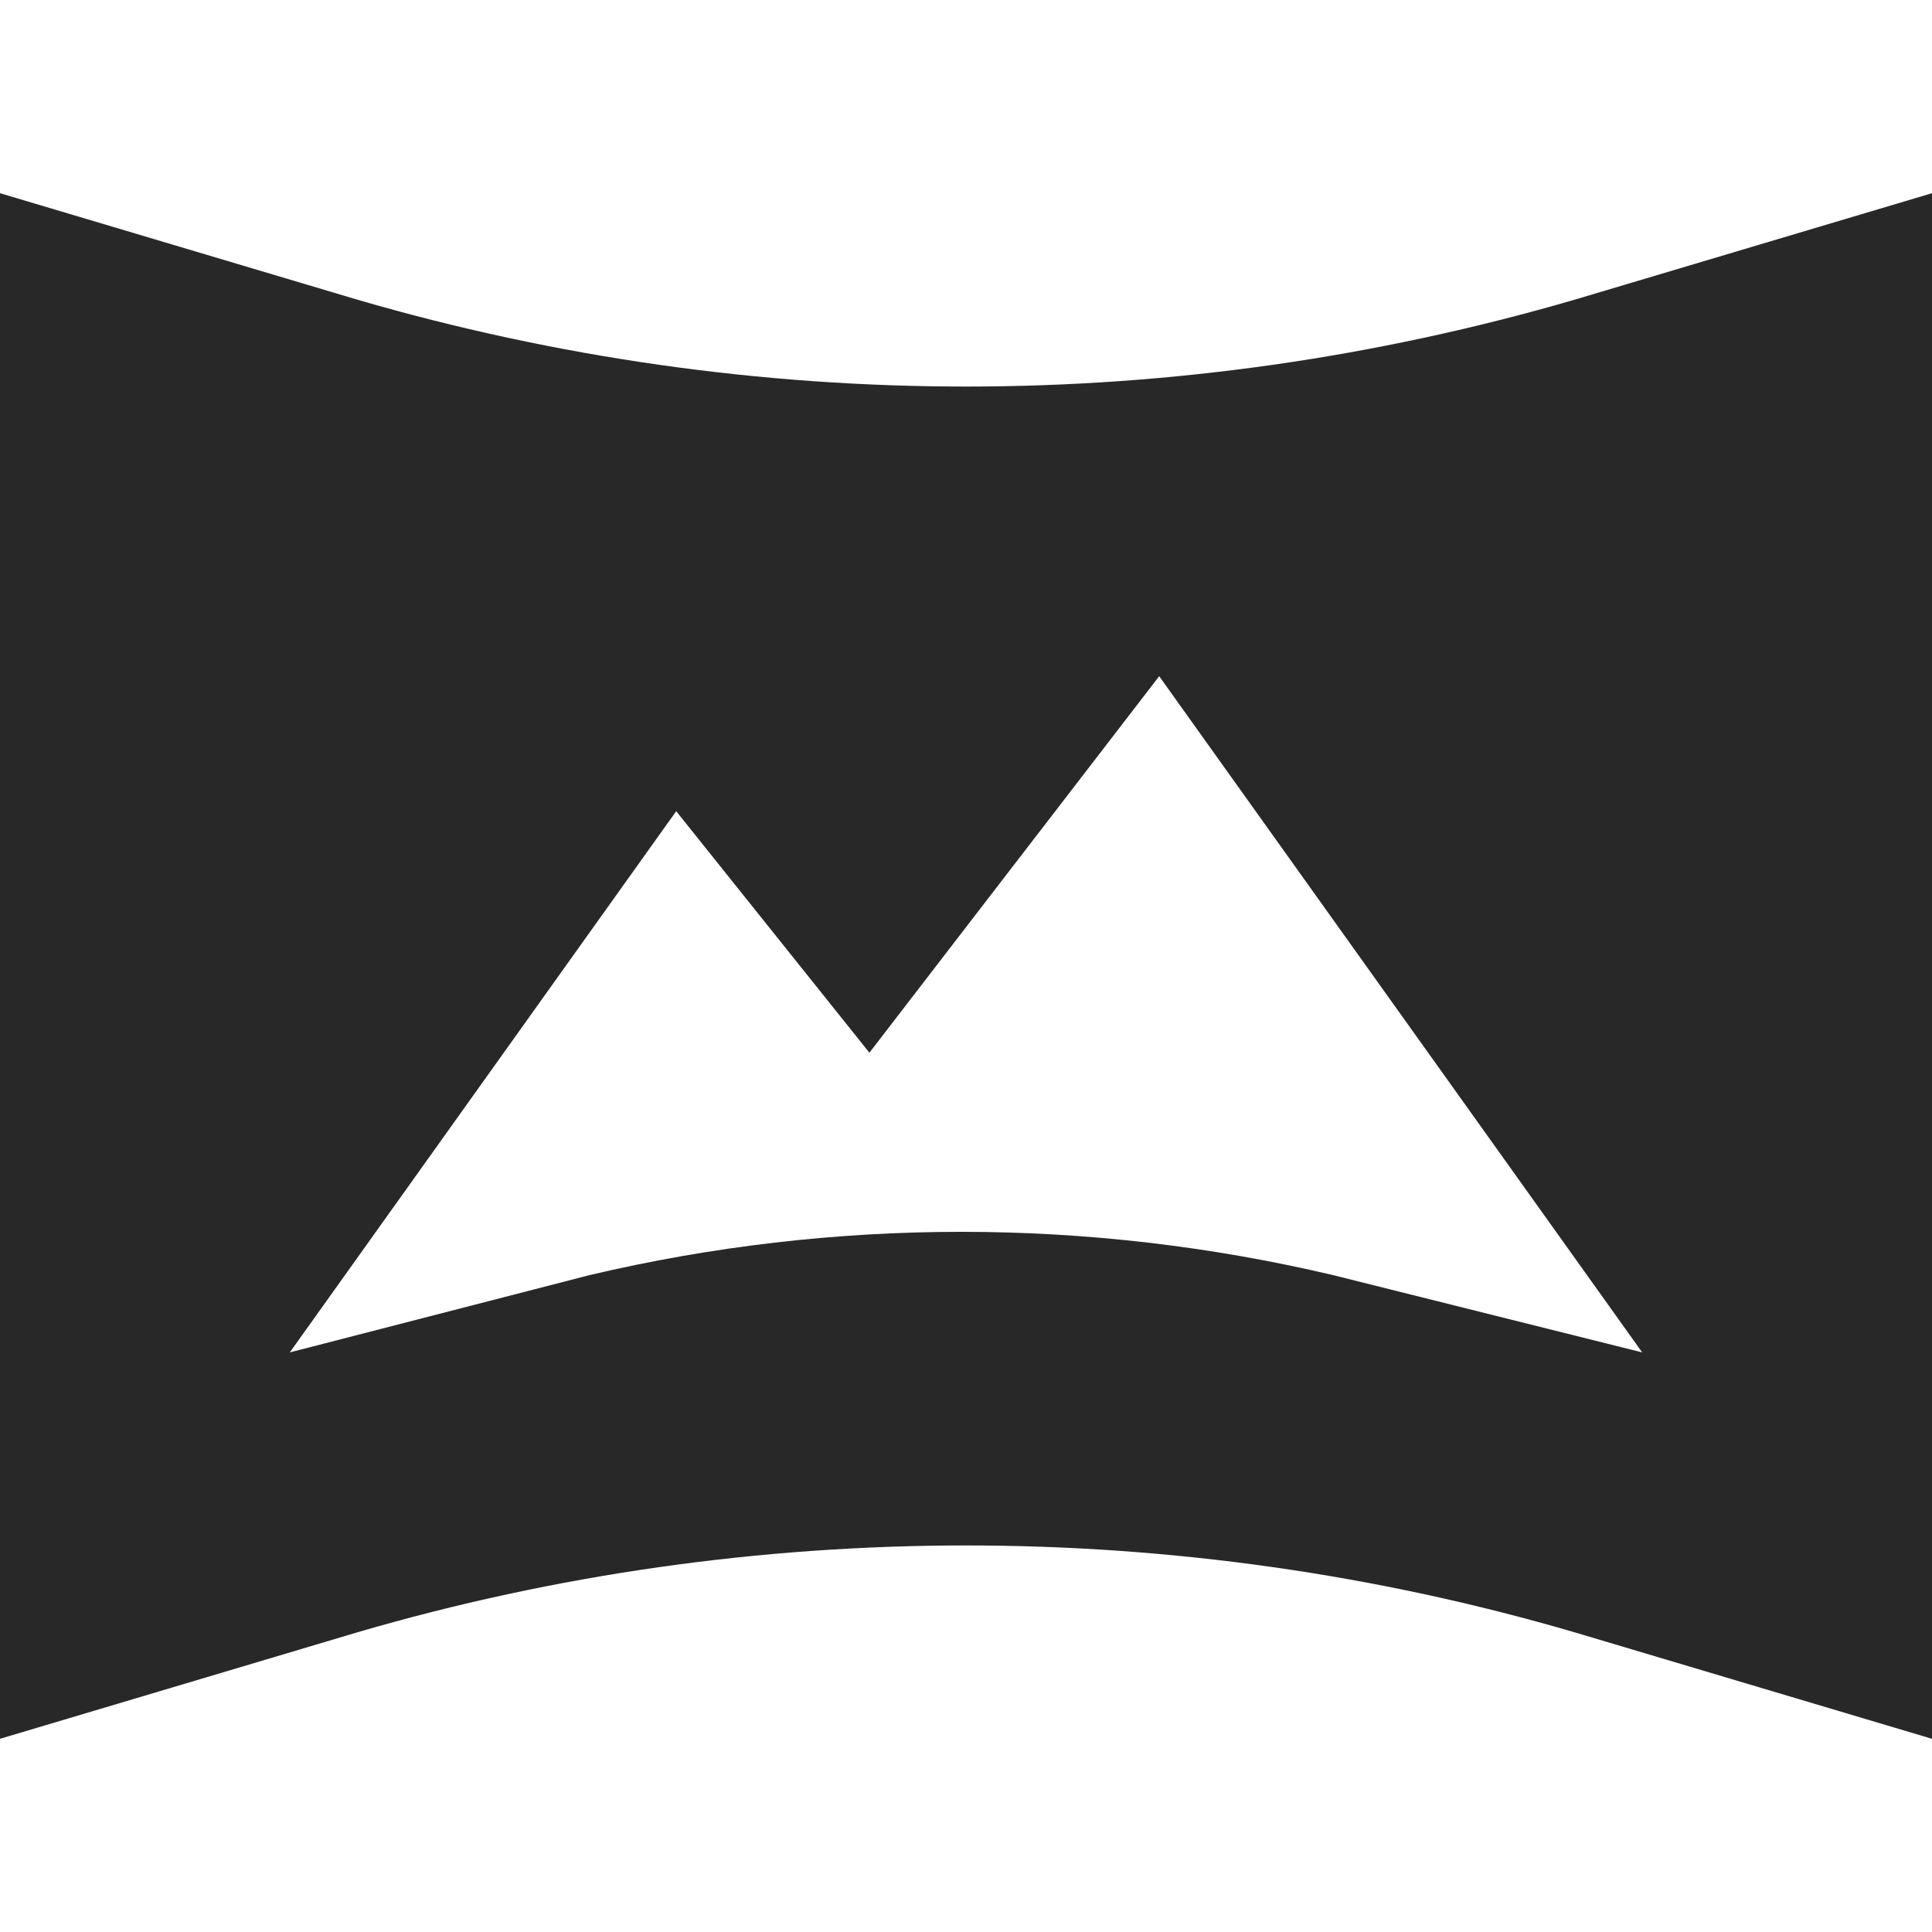 <svg width="16" height="16" version="1.1" xmlns="http://www.w3.org/2000/svg">
  <defs>
    <style id="current-color-scheme" type="text/css">.ColorScheme-Text { color:#282828; } .ColorScheme-Highlight { color:#458588; }</style>
  </defs>
  <path class="ColorScheme-Text" d="m16 1.6-2.96 0.882c-3.292 0.959-6.788 0.959-10.08 0l-2.96-0.882v12.8l2.96-0.882c3.28-0.959 6.8-0.959 10.08 0l2.96 0.882v-12.8zm-4.96 8.96c-2.025-0.478-4.133-0.478-6.158 0l-2.482 0.64 3.2-4.482 1.6 2 2.4-3.118 4 5.6-2.56-0.64z" fill="currentColor"/>
</svg>

